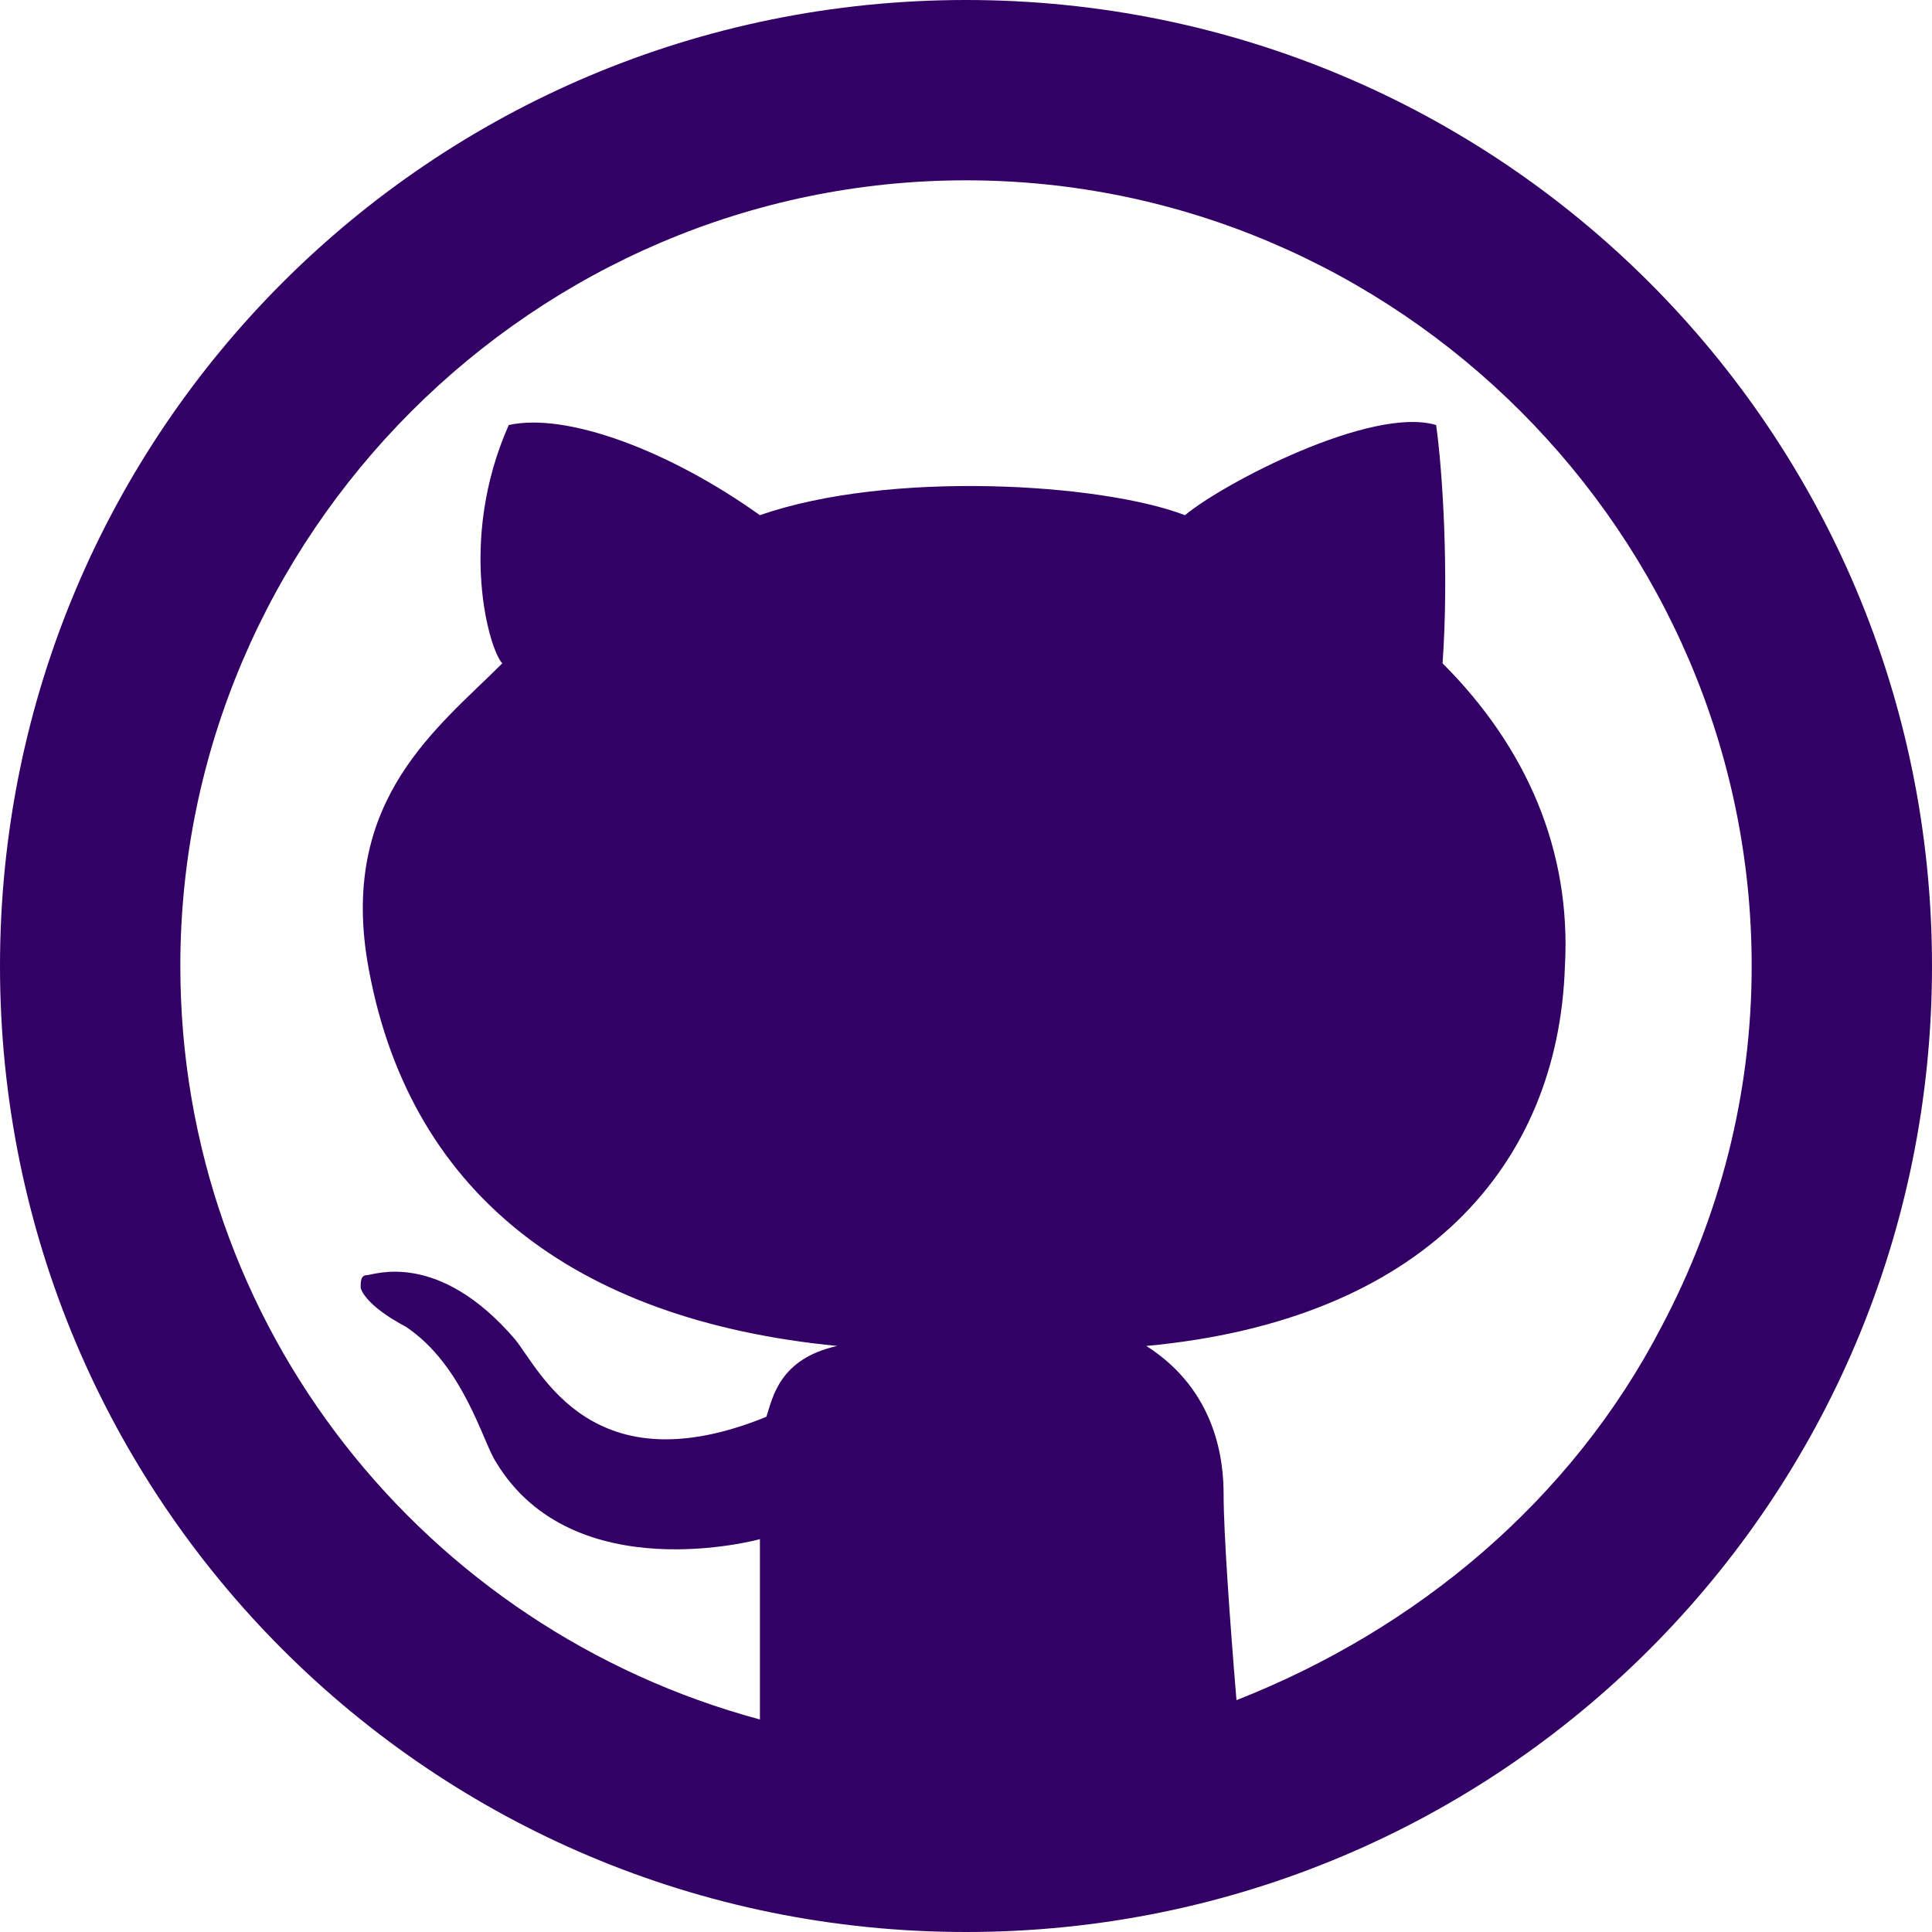 <?xml version="1.0" encoding="utf-8"?>
<!-- Generator: Adobe Illustrator 19.2.0, SVG Export Plug-In . SVG Version: 6.00 Build 0)  -->
<svg version="1.1" id="Capa_1" xmlns="http://www.w3.org/2000/svg" xmlns:xlink="http://www.w3.org/1999/xlink" x="0px" y="0px"
	 viewBox="0 0 30 30" style="enable-background:new 0 0 30 30;" xml:space="preserve">
<style type="text/css">
	.st0{fill:#6F5EE7;}
	.st1{fill:#330066;}
	.st2{fill:#38E090;}
	.st3{fill:#E6E7E8;}
</style>
<g>
	<path class="st1" d="M15,0C6.7,0,0,6.7,0,15c0,8.3,6.7,15,15,15c8.3,0,15-6.7,15-15C30,6.7,23.3,0,15,0L15,0z M25.8,20.6
		c-1.4,2.7-3.8,4.7-6.6,5.8l0,0c-0.1-1.2-0.2-2.6-0.2-3.2c0-0.5-0.1-1.6-1.2-2.3c4.3-0.4,6.4-2.8,6.5-5.9c0.1-1.8-0.6-3.4-1.9-4.7
		c0.1-1.4,0-3-0.1-3.7c-1-0.3-3.3,0.9-3.9,1.4c-1.3-0.5-4.6-0.7-6.6,0c-1.4-1-3-1.6-3.9-1.4c-0.8,1.8-0.3,3.5-0.1,3.7
		c-1,1-2.5,2.1-2.1,4.6c0.6,3.6,3.2,5.6,7.3,6c-0.9,0.2-1,0.8-1.1,1.1c-2.7,1.1-3.5-0.7-3.9-1.2c-1.2-1.4-2.2-1-2.3-1
		c-0.1,0-0.1,0.1-0.1,0.2c0.1,0.3,0.7,0.6,0.7,0.6c0.9,0.6,1.2,1.8,1.4,2.1c1.2,2,4.1,1.2,4.1,1.2c0,0.2,0,1.7,0,2.8
		c-5.2-1.4-9-6.1-9-11.7C2.8,8.3,8.3,2.8,15,2.8S27.2,8.3,27.2,15C27.2,17,26.7,18.9,25.8,20.6 M19.2,26.4"/>
</g>
</svg>
